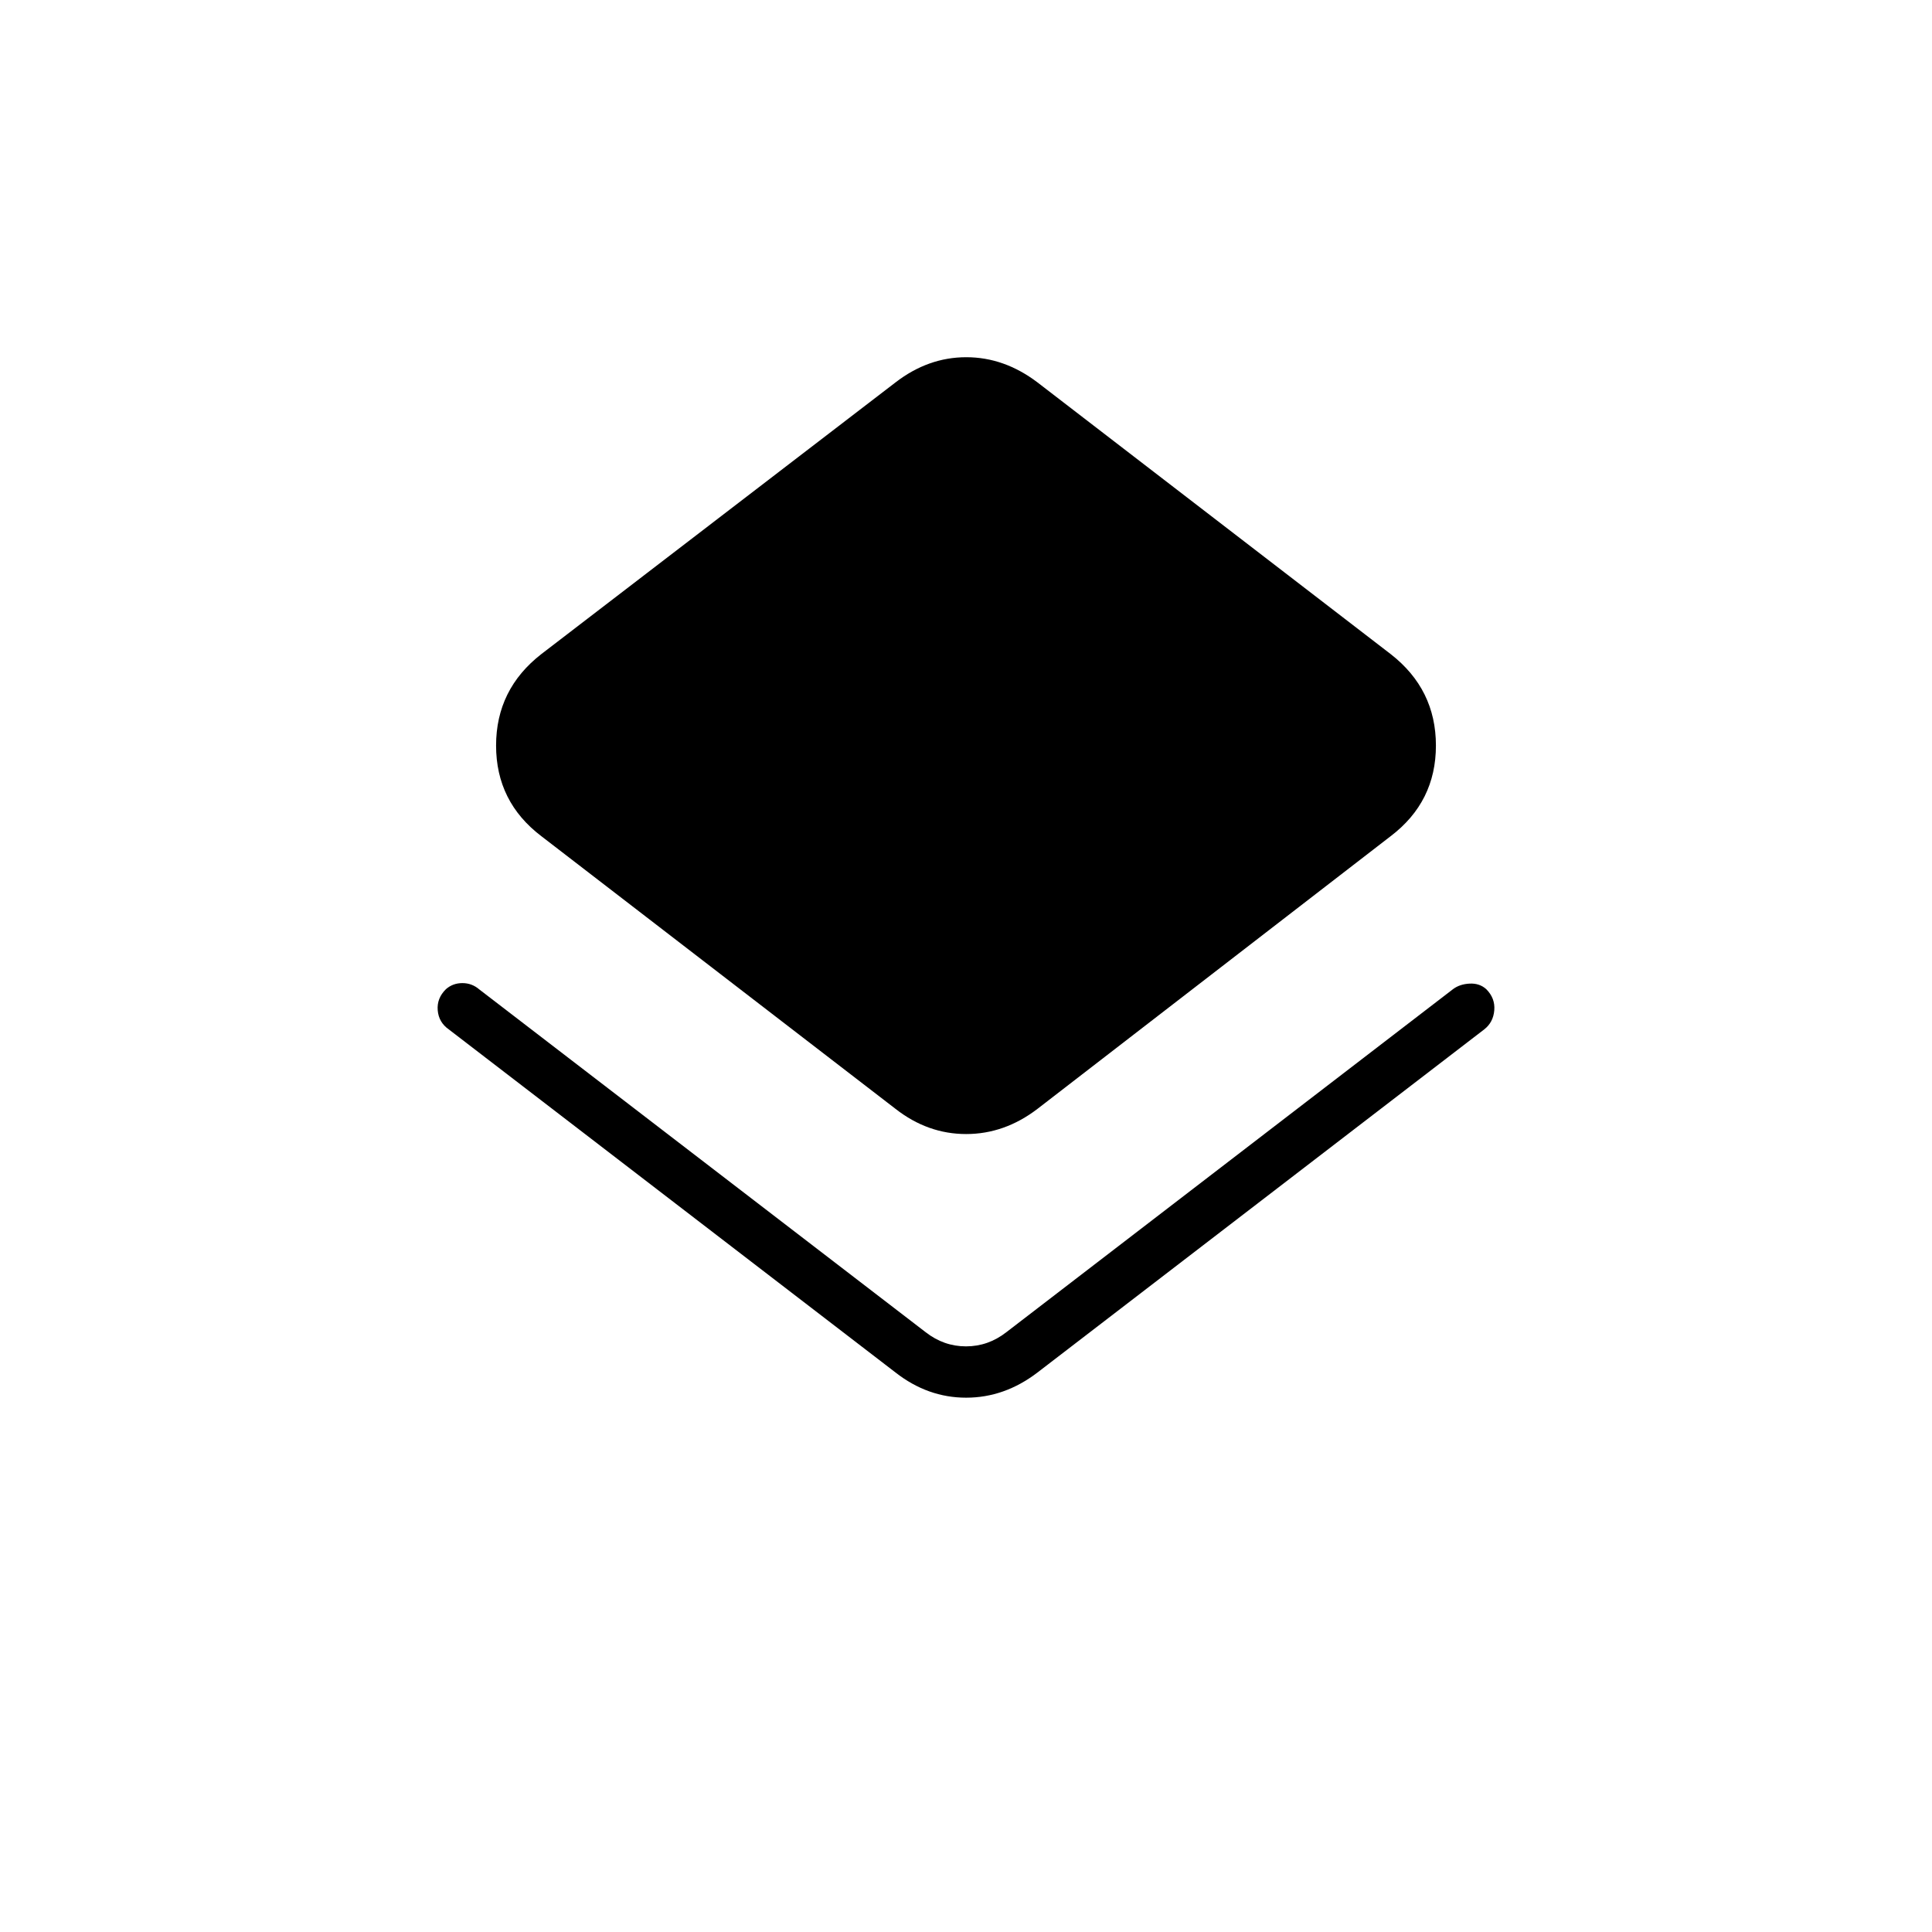 <svg xmlns="http://www.w3.org/2000/svg" height="24" viewBox="0 -960 960 960" width="24"><path d="M223-448.5q-5-3.5-5.5-9.5t4.1-10.5q3.42-3 8.16-3t8.36 3.11L460-298q9 7 20 7t20-7l222-170.5q3.34-2.5 8.25-2.75t8.25 2.75q4.5 4.5 4 10.5t-5 9.5L515.5-278q-16.37 12.5-35.43 12.5Q461-265.5 445-278L223-448.5ZM445-409 269-544.5q-22.5-17.09-22.5-45.04 0-27.96 22.5-45.46l176-135q16.22-12.5 35.11-12.5T515.5-770L691-635q22.5 17.5 22.5 45.46 0 27.95-22.5 45.04L515.5-409q-16.37 12.5-35.43 12.5Q461-396.5 445-409Z"/></svg>